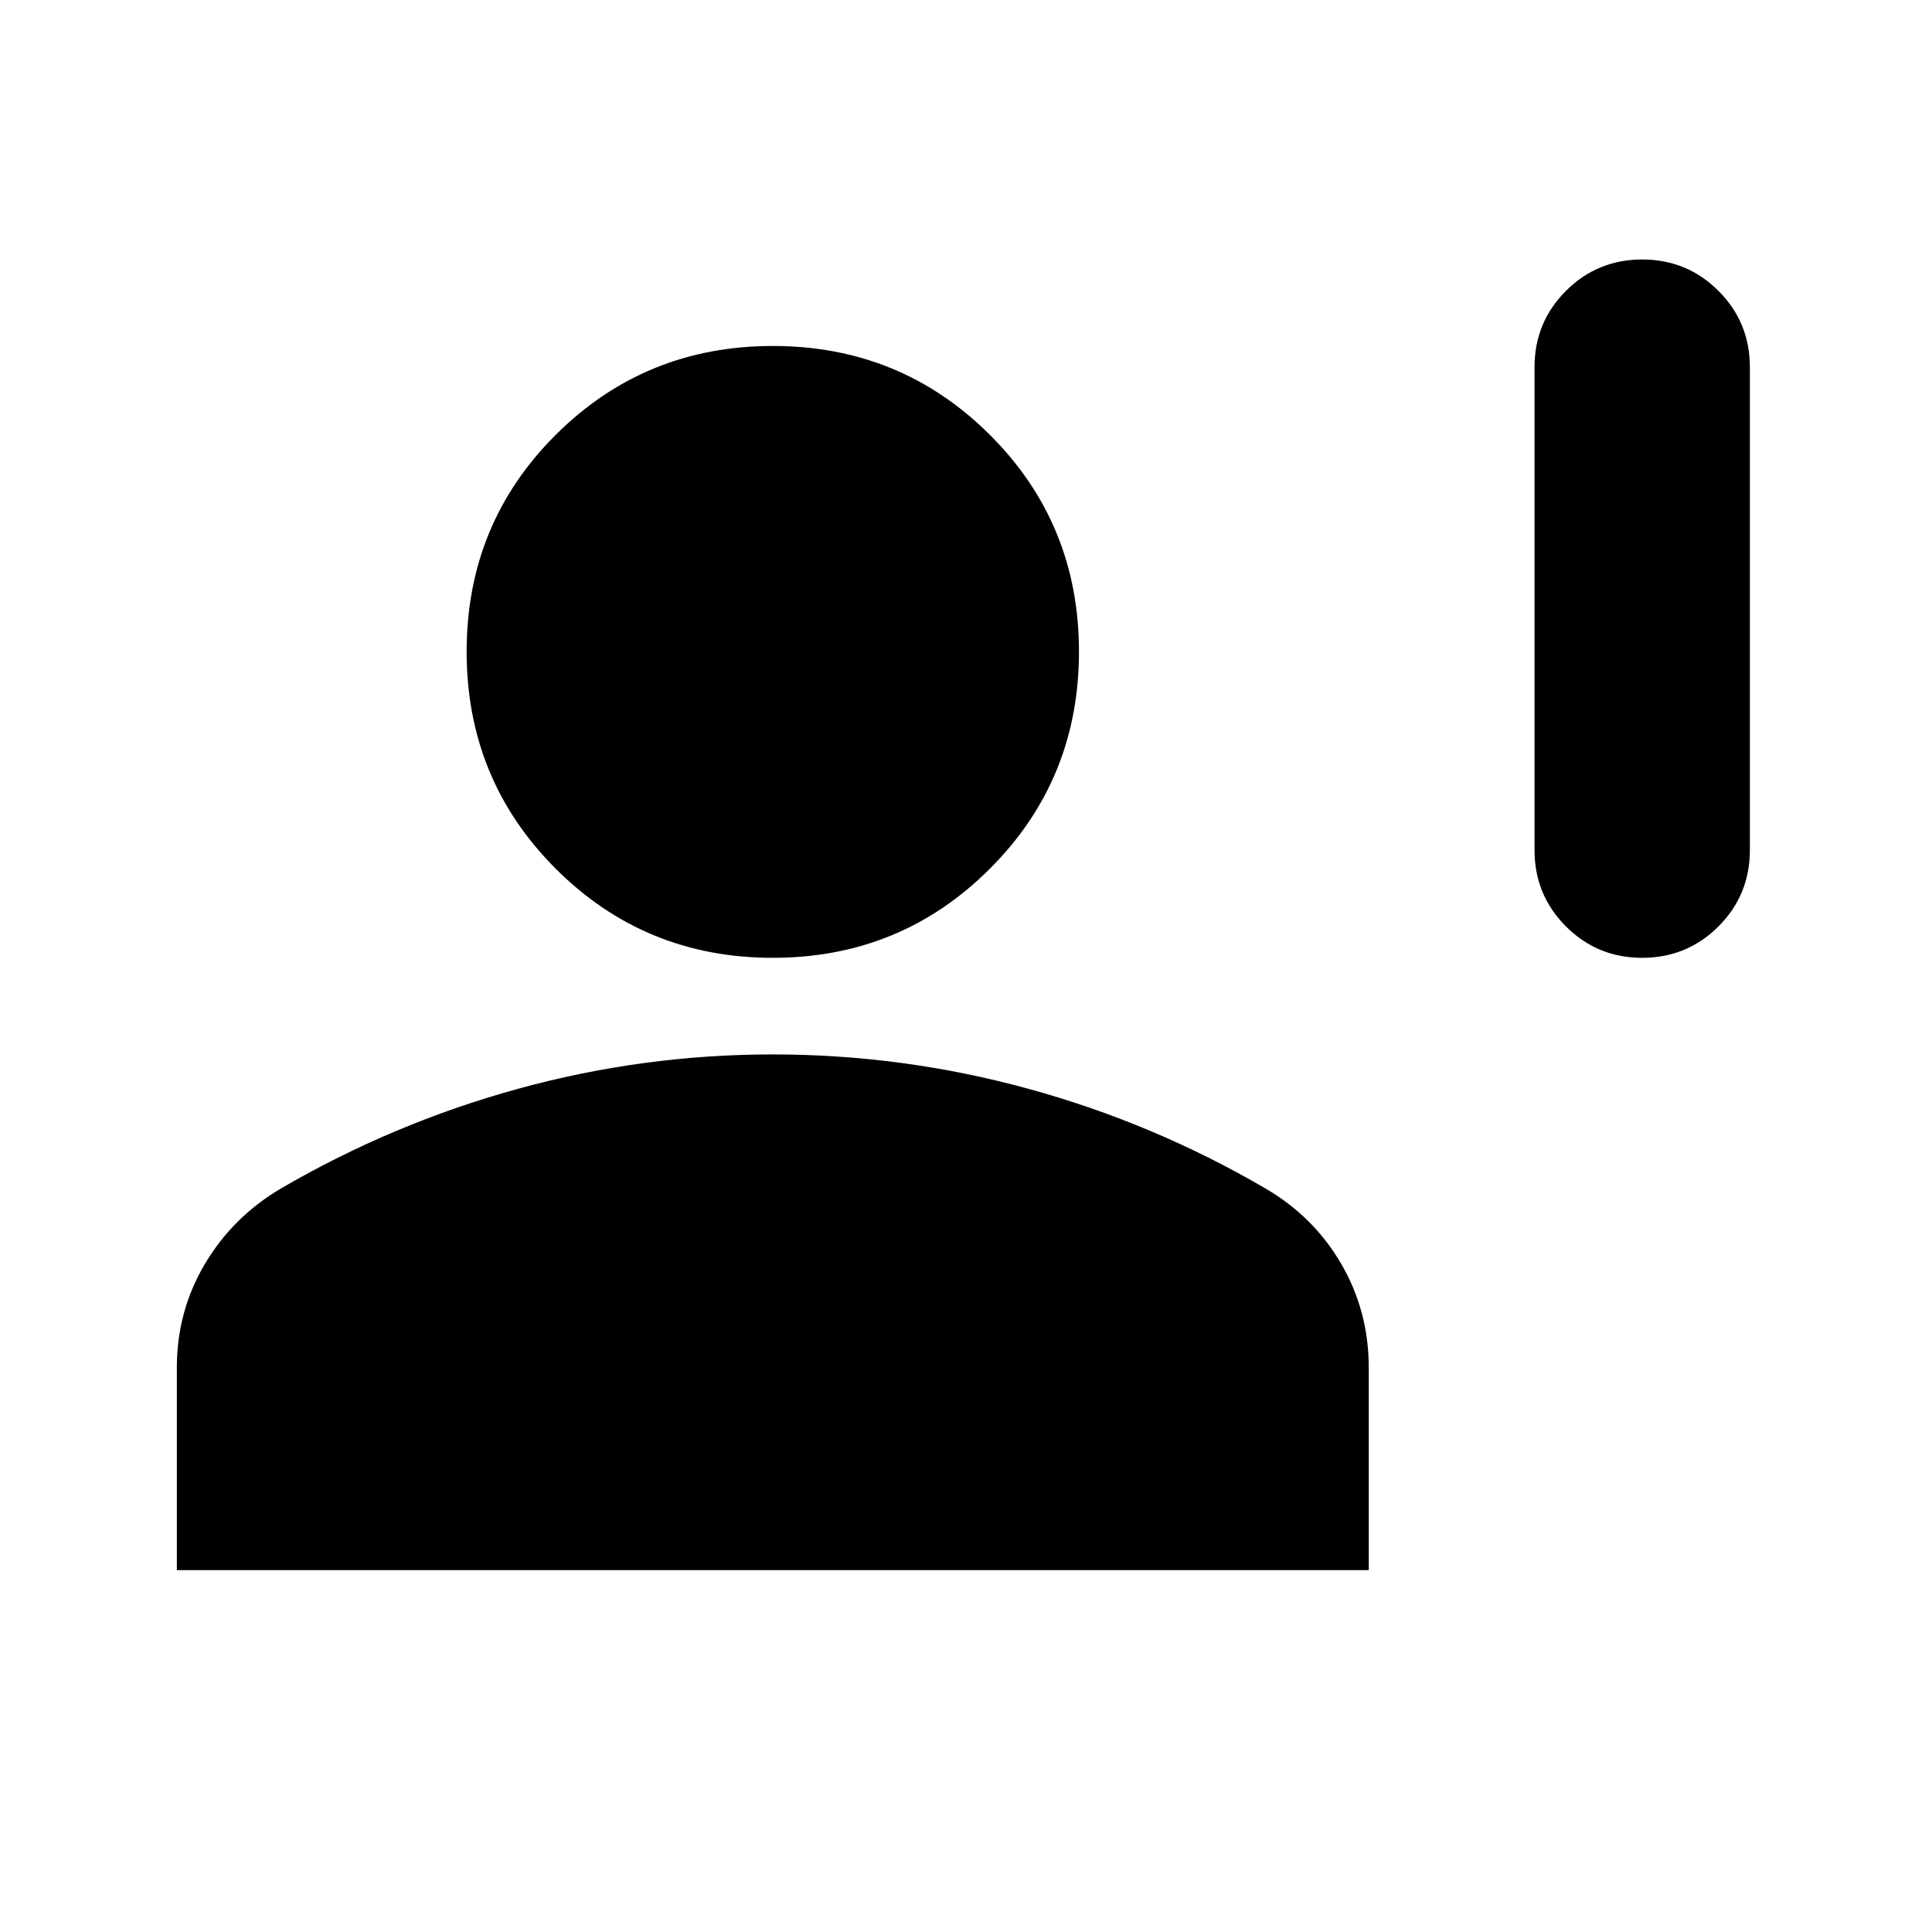 <svg xmlns="http://www.w3.org/2000/svg" height="20" viewBox="0 -960 960 960" width="20"><path d="M816-484.065q-22.292 0-37.896-15.604-15.604-15.605-15.604-37.896v-240q0-22.292 15.604-37.896 15.604-15.605 37.896-15.605t37.896 15.605q15.604 15.604 15.604 37.896v240q0 22.291-15.604 37.896-15.604 15.604-37.896 15.604Zm-432 0q-63.587 0-107.859-44.272-44.272-44.272-44.272-107.859 0-63.587 44.272-107.739T384-788.087q63.587 0 107.859 44.152 44.272 44.152 44.272 107.739t-44.272 107.859Q447.587-484.065 384-484.065ZM87.87-179.804v-100.609q0-27.925 13.815-51.332t37.728-37.603q55.717-32.478 117.865-49.598 62.147-17.119 126.704-17.119 64.556 0 126.722 17t117.883 49.478q24.13 14.015 37.837 37.554 13.707 23.539 13.707 51.62v100.609H87.869Z"/></svg>